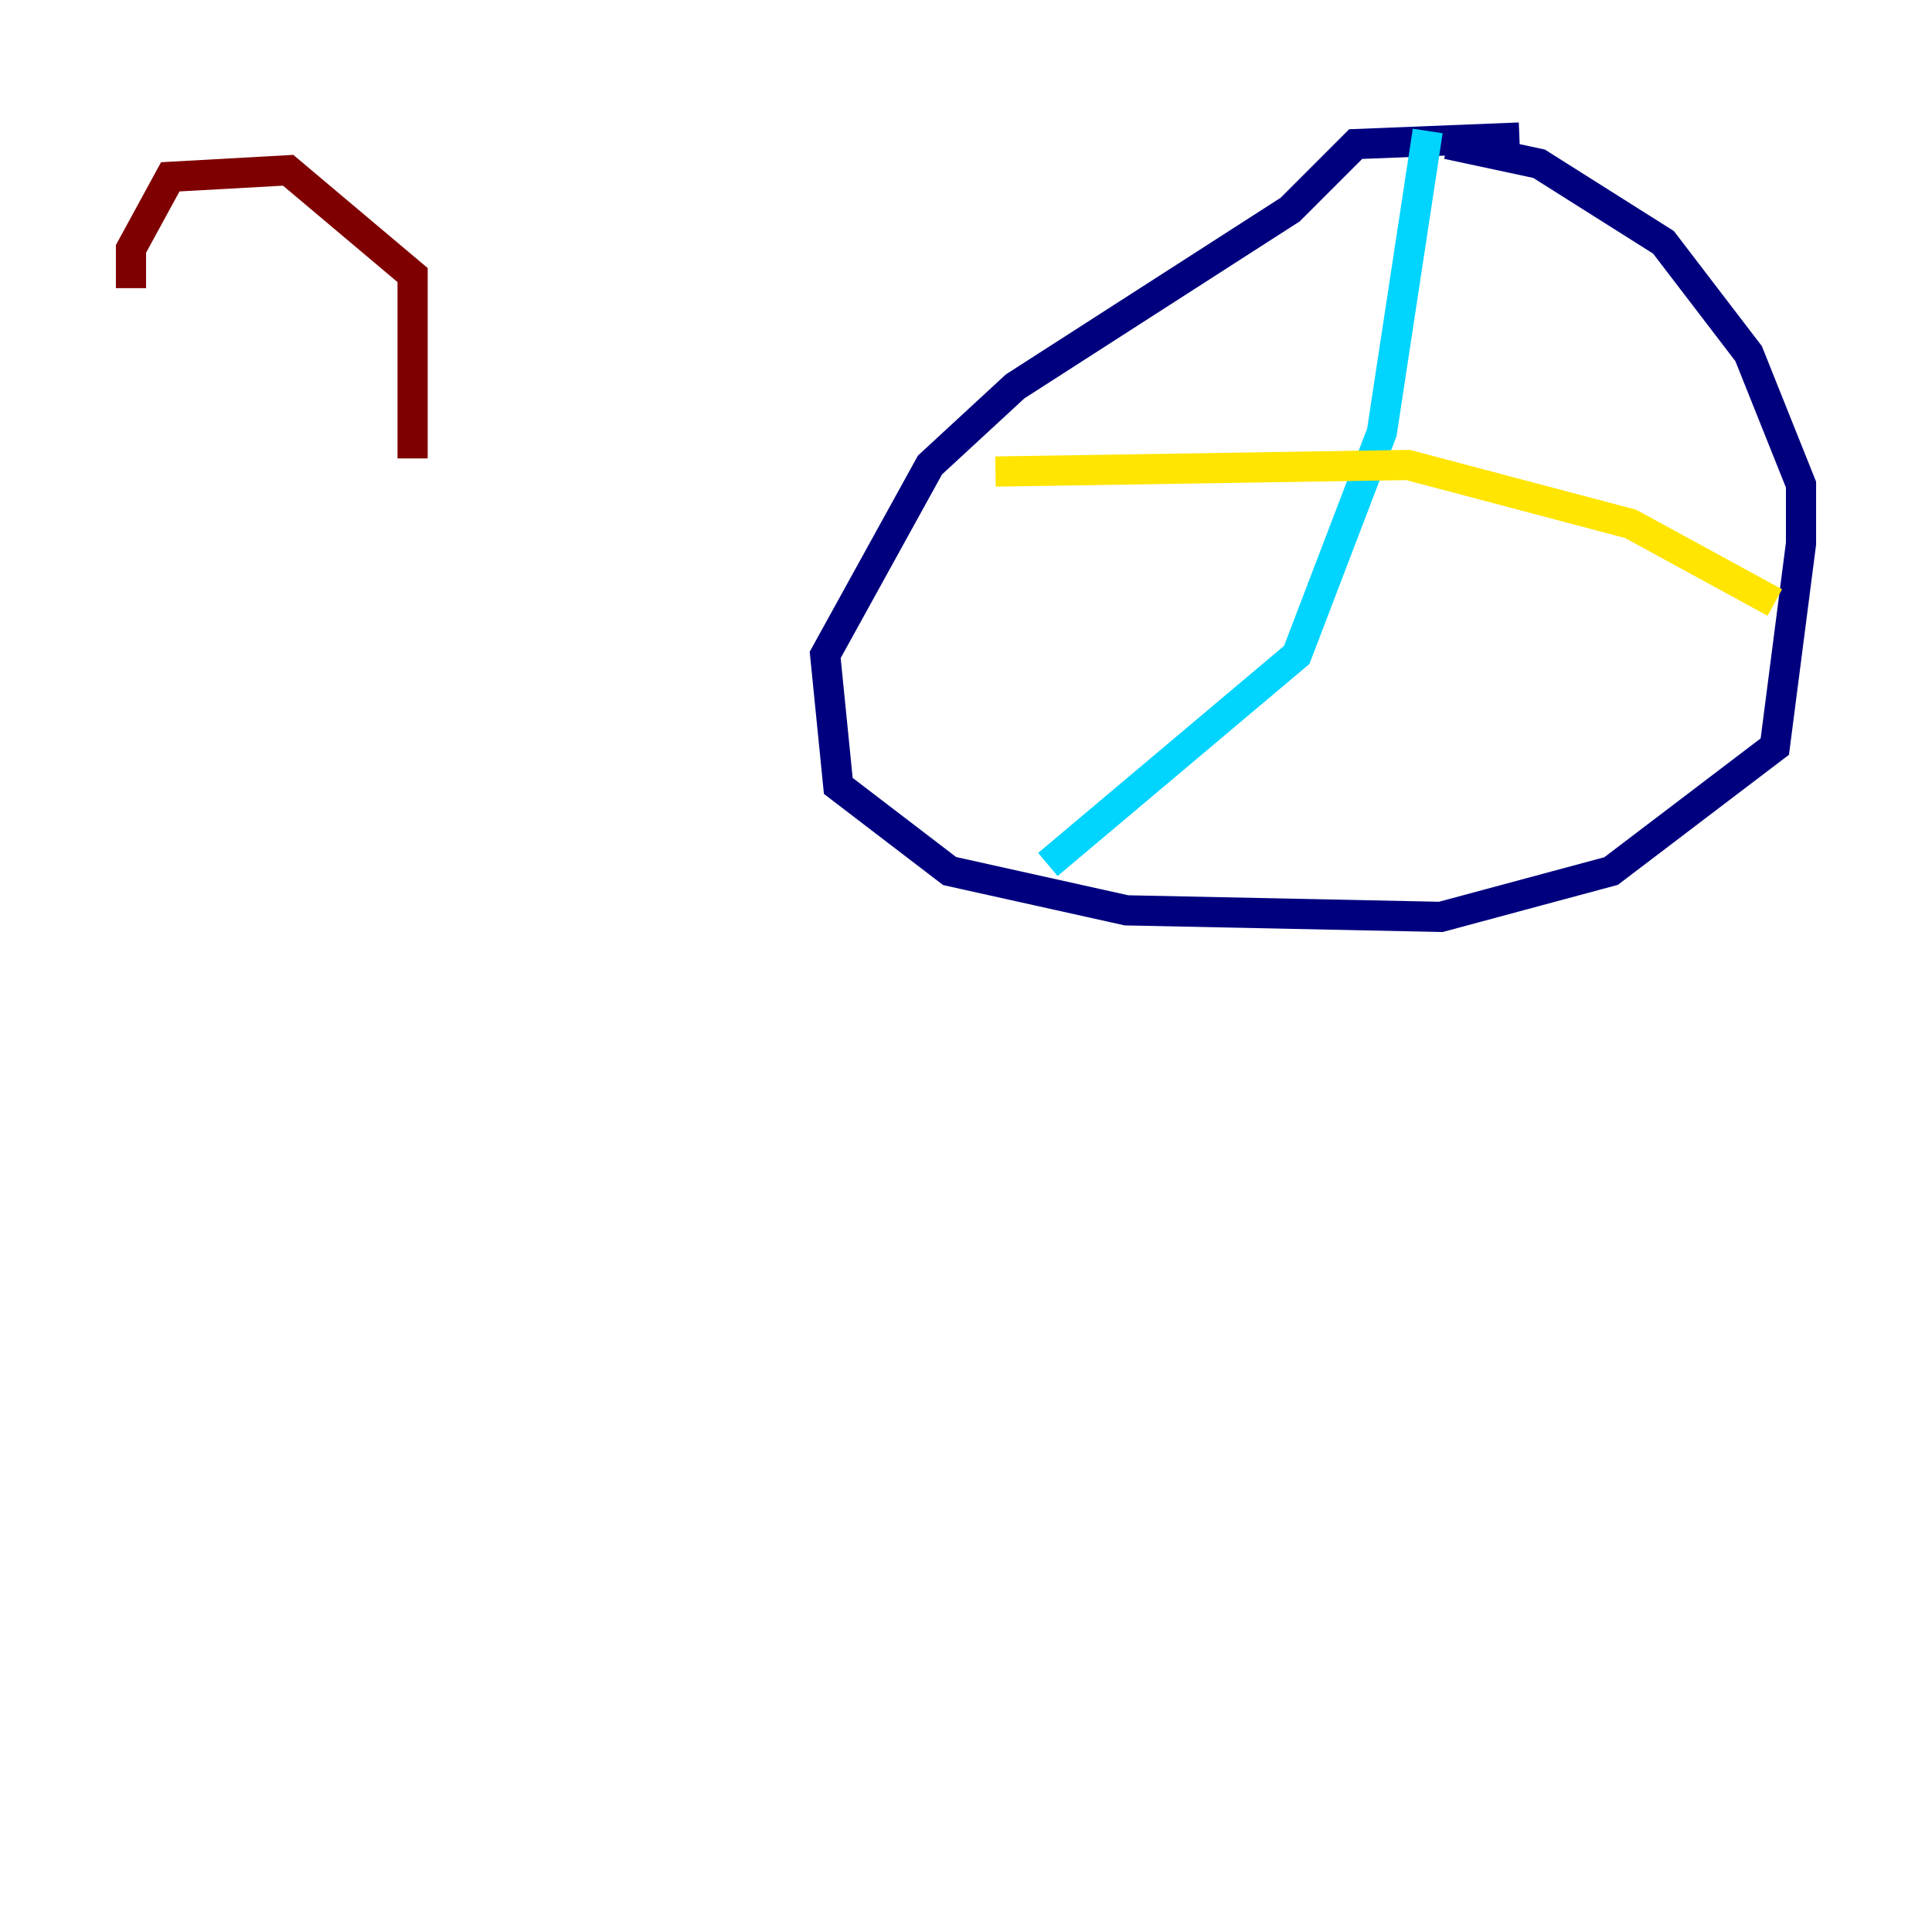 <?xml version="1.0" encoding="utf-8" ?>
<svg baseProfile="tiny" height="128" version="1.2" viewBox="0,0,128,128" width="128" xmlns="http://www.w3.org/2000/svg" xmlns:ev="http://www.w3.org/2001/xml-events" xmlns:xlink="http://www.w3.org/1999/xlink"><defs /><polyline fill="none" points="100.664,9.112 89.817,9.546 85.478,13.885 67.254,25.6 61.614,30.807 54.671,43.39 55.539,52.068 62.915,57.709 74.63,60.312 95.458,60.746 106.739,57.709 117.586,49.464 119.322,36.014 119.322,32.108 115.851,23.43 110.21,16.054 101.966,10.848 95.891,9.546" stroke="#00007f" stroke-width="2" /><polyline fill="none" points="94.59,8.678 91.552,28.637 85.912,43.39 69.424,57.275" stroke="#00d4ff" stroke-width="2" /><polyline fill="none" points="65.953,31.241 93.288,30.807 108.041,34.712 117.586,39.919" stroke="#ffe500" stroke-width="2" /><polyline fill="none" points="8.678,19.091 8.678,16.488 11.281,11.715 19.091,11.281 27.336,18.224 27.336,30.373" stroke="#7f0000" stroke-width="2" /></svg>